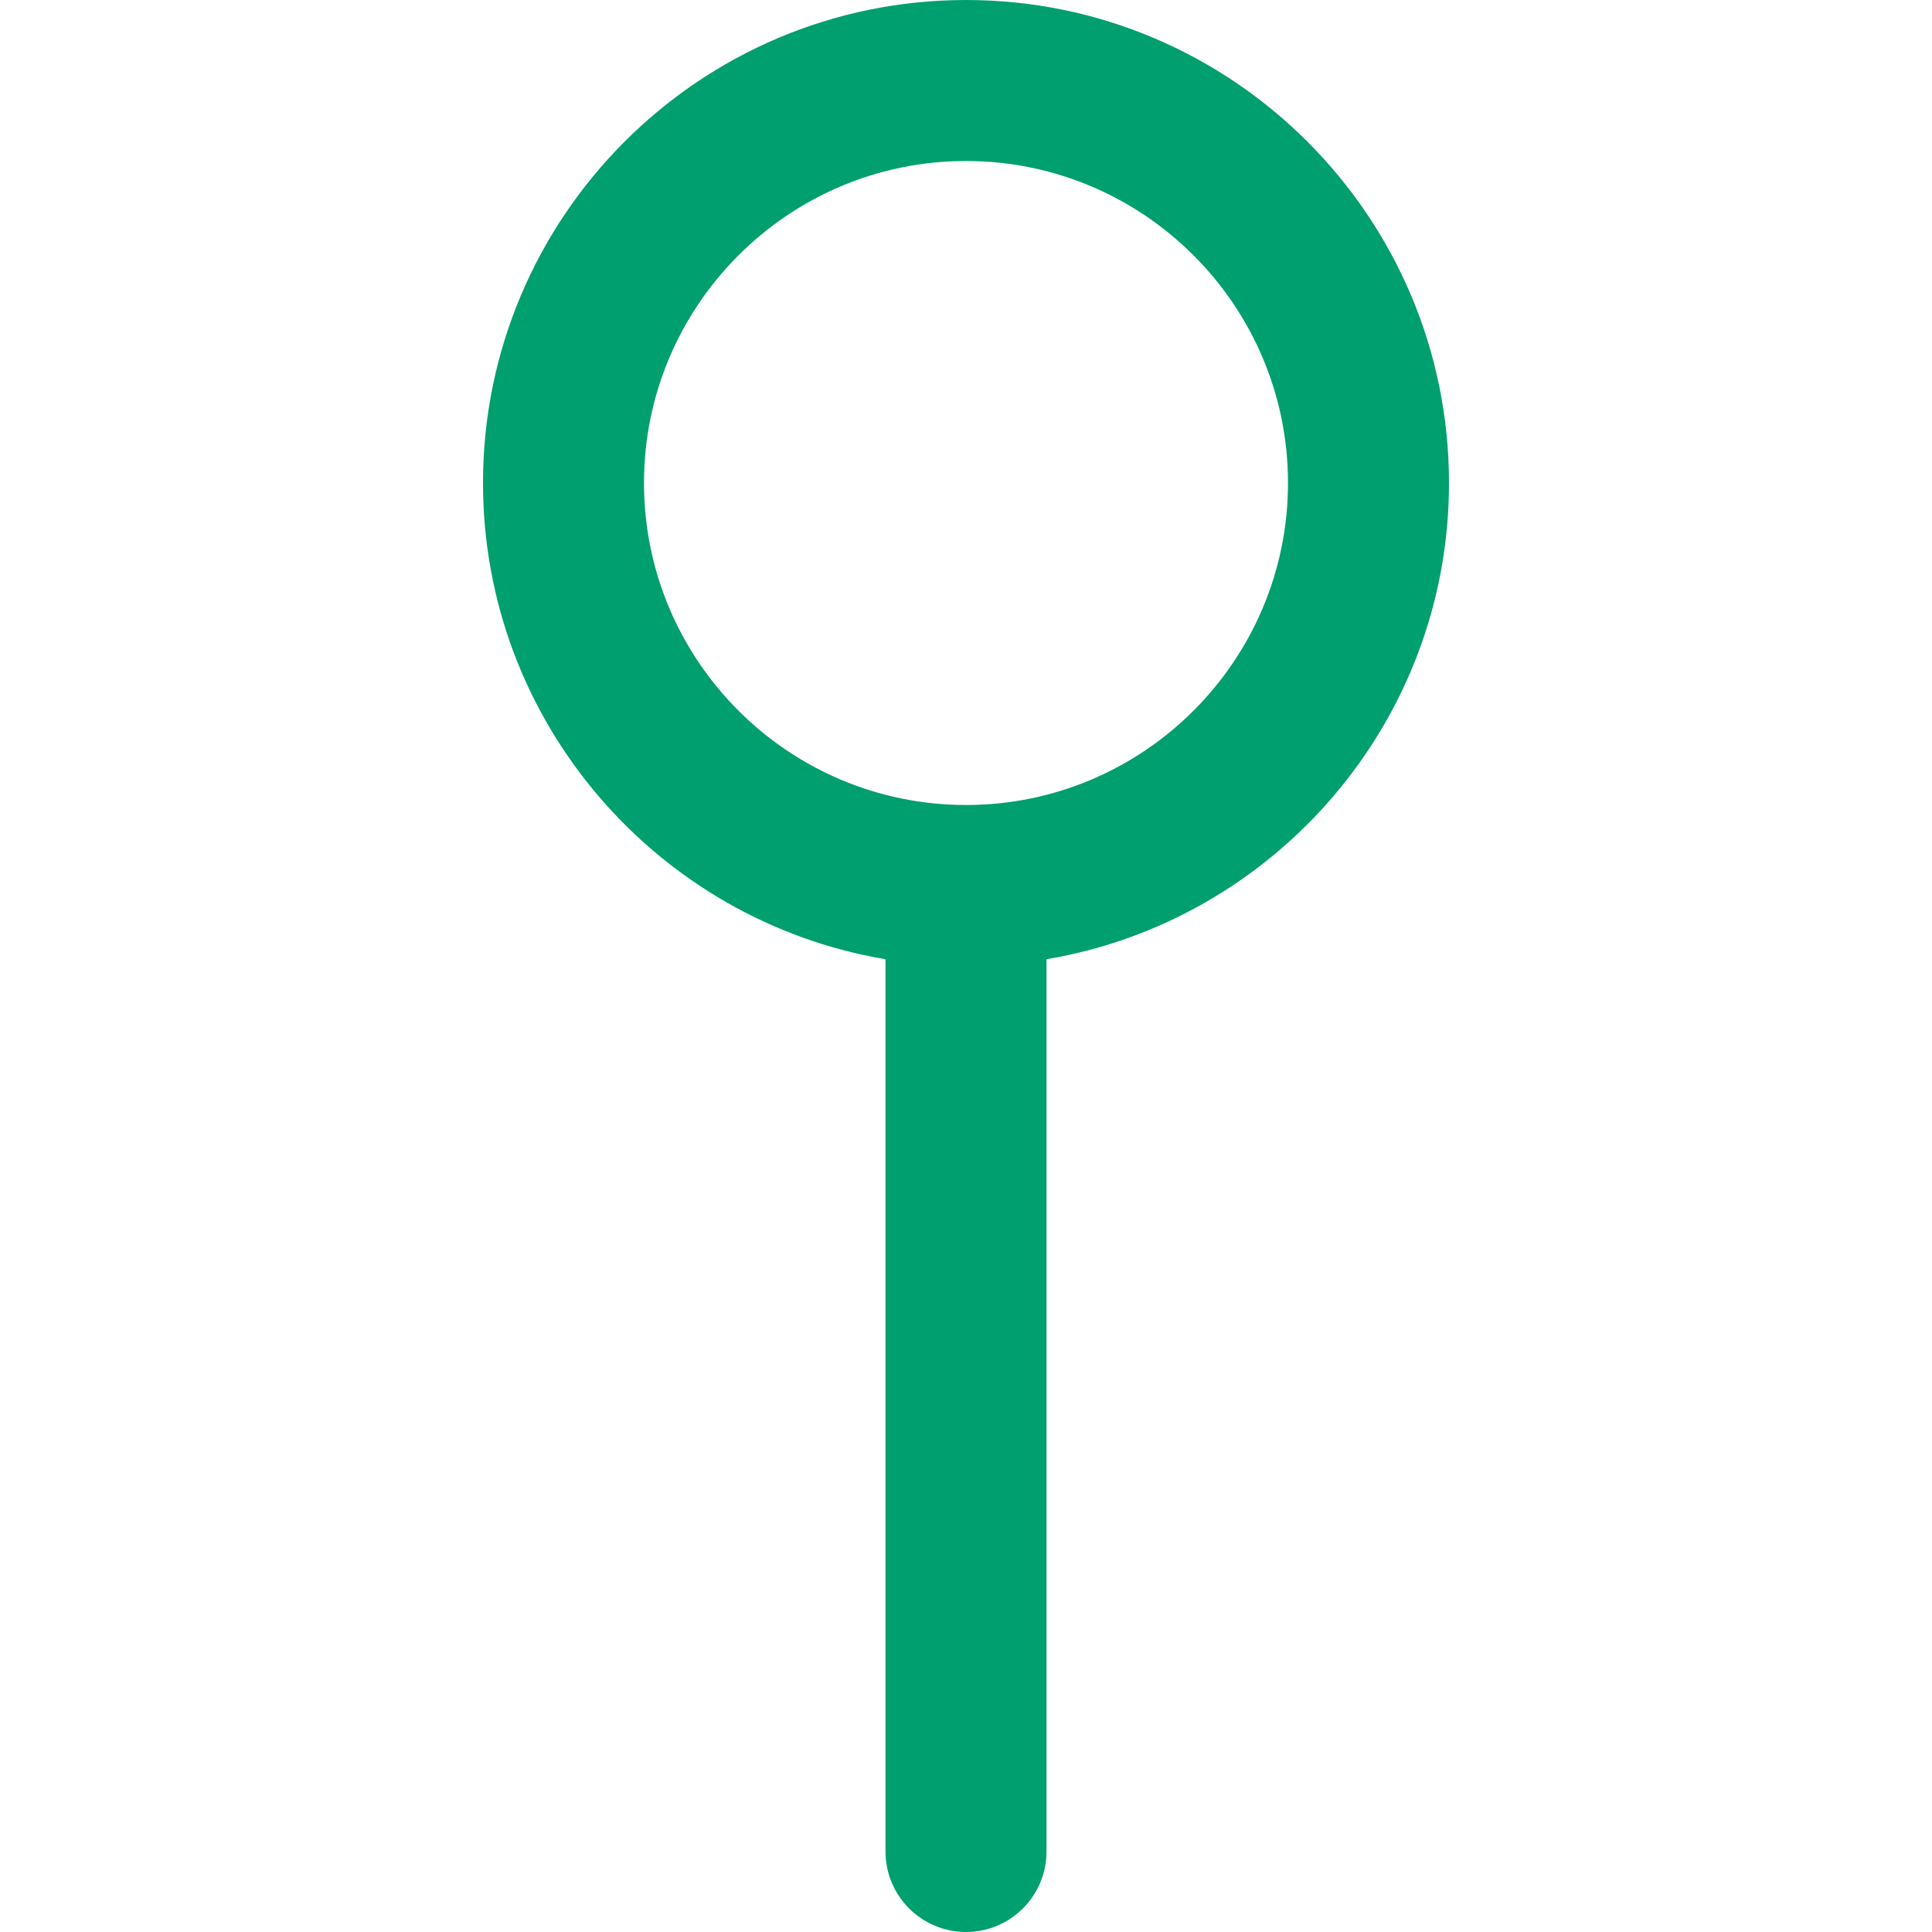 <svg xmlns:xlink="http://www.w3.org/1999/xlink" xmlns="http://www.w3.org/2000/svg" id="Layer_1" data-name="Layer 1" viewBox="0 0 24 24" width="24" height="24">
<path d="M18,6c0-3.309-2.691-6-6-6S6,2.691,6,6c0,2.968,2.166,5.439,5,5.916v11.084c0,.552,.448,1,1,1s1-.448,1-1V11.916c2.834-.477,5-2.948,5-5.916Zm-6,4c-2.206,0-4-1.794-4-4s1.794-4,4-4,4,1.794,4,4-1.794,4-4,4Z" fill="#009f6f">
</path>
</svg>
